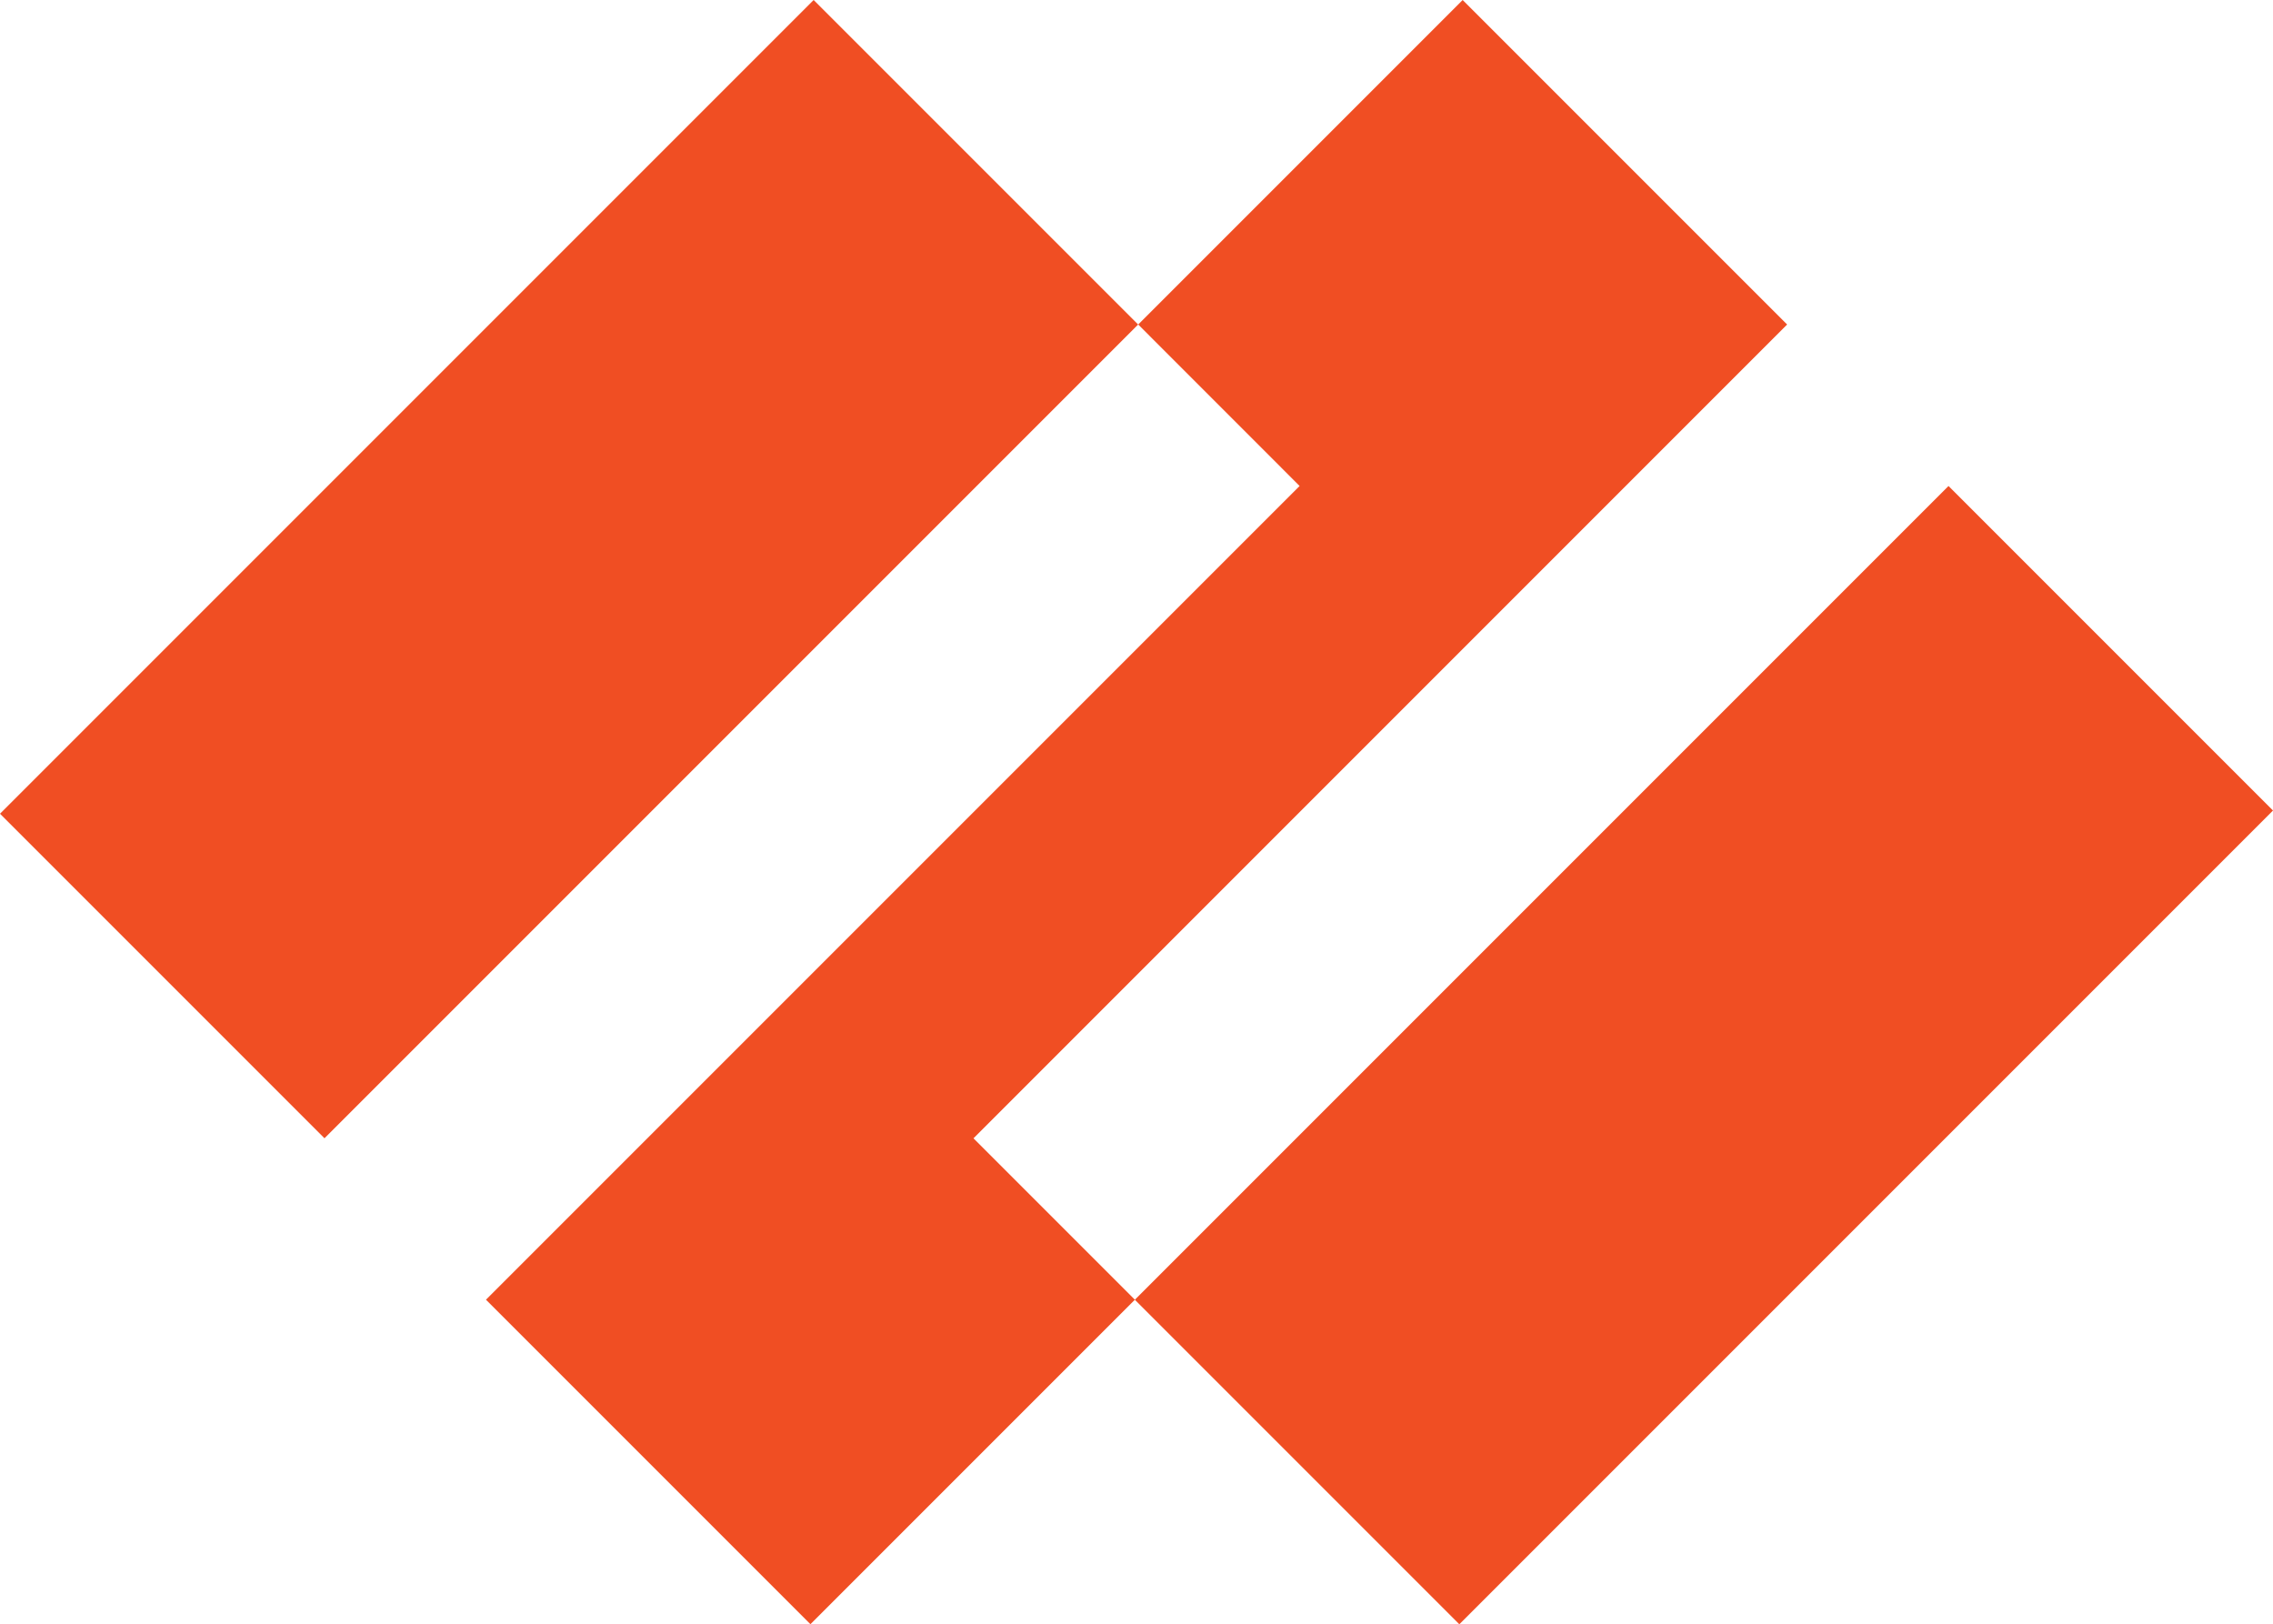 <svg xmlns="http://www.w3.org/2000/svg" viewBox="-0.006 1.588 313.64 224.101" ><path d="m246.59 46.36-44.77-44.77-44.77 44.77 22.27 22.28-112.27 112.27 44.77 44.77 44.77-44.77-22.27-22.27zm-246.596 67.501 112.273-112.273 44.774 44.773-112.274 112.274zm156.593 67.055 112.273-112.274 44.774 44.774-112.274 112.273z" fill="#f04e23"></path></svg>
